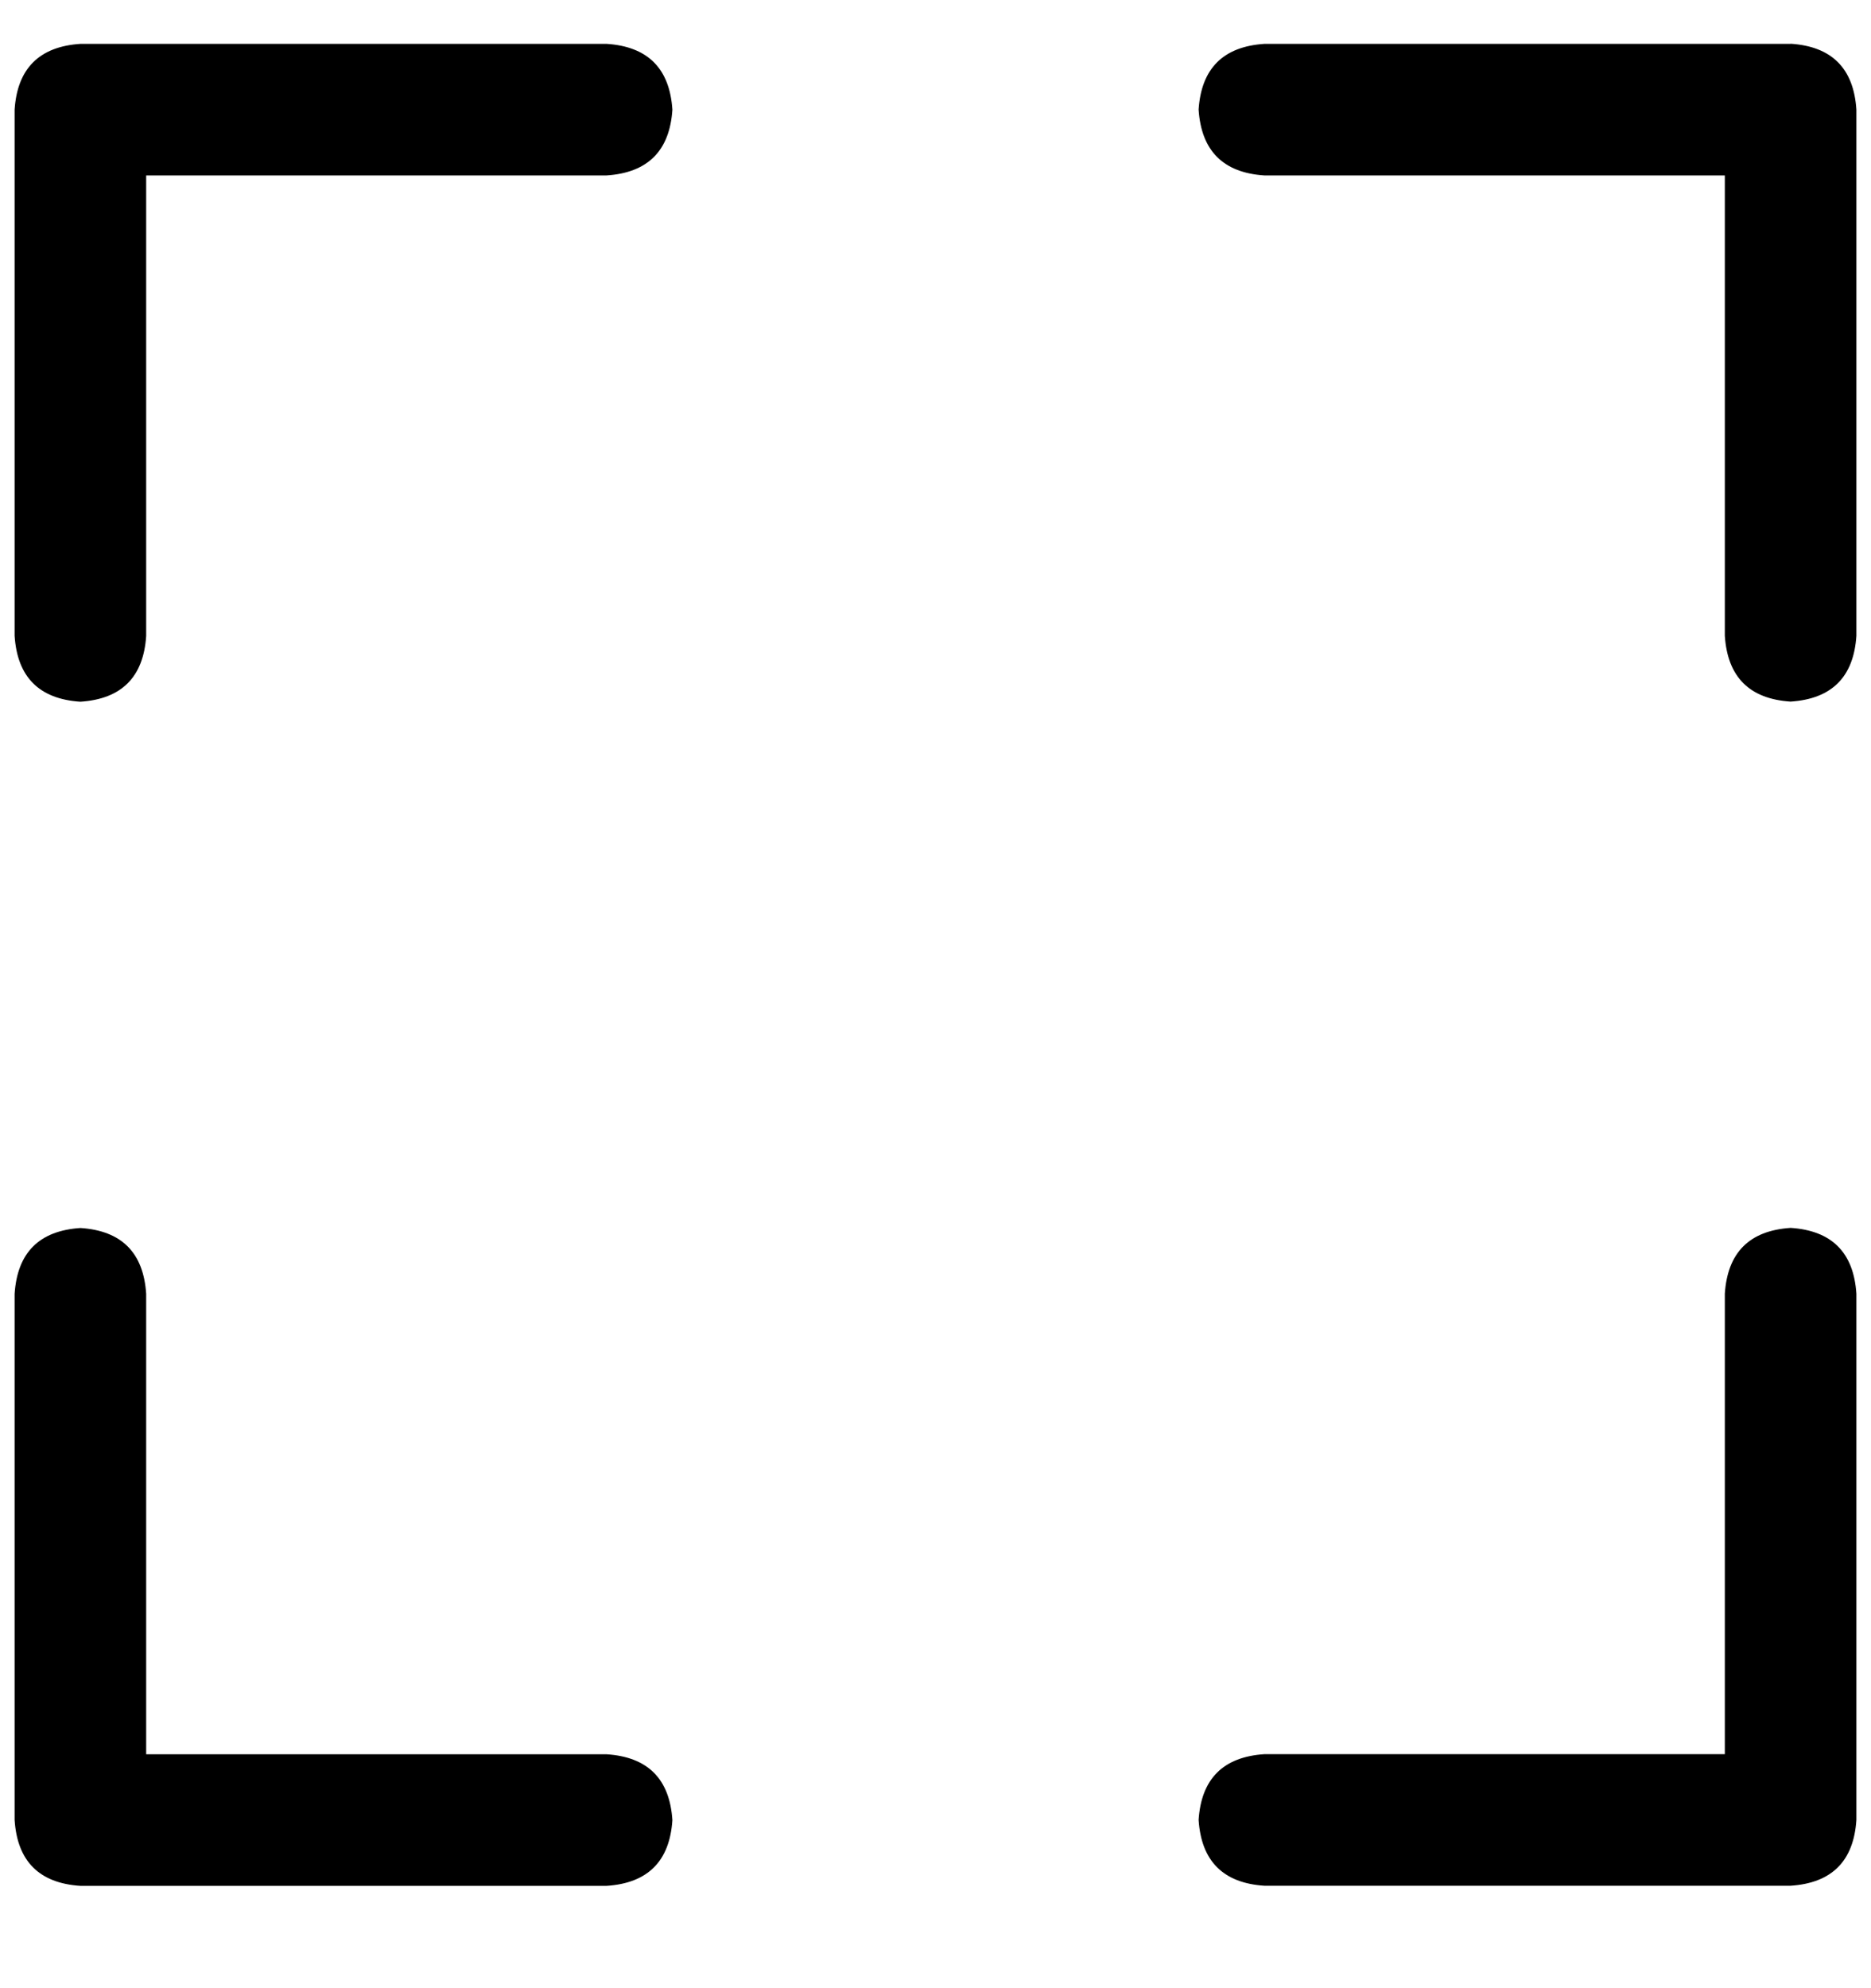 <svg xmlns="http://www.w3.org/2000/svg" viewBox="0 0 16 17"><g fill="none" class="nc-icon-wrapper"><path d="M5.188.375c.351.023.539.21.562.563-.023.351-.21.539-.563.562H1.25v3.938c-.023.351-.21.539-.563.562-.351-.023-.539-.21-.562-.563v-4.5C.148.587.335.398.688.375h4.5zM.125 11.063c.023-.352.21-.54.563-.563.351.023.539.21.562.563V15h3.938c.351.023.539.21.562.563-.023.351-.21.539-.563.562h-4.5c-.351-.023-.539-.21-.562-.563v-4.5zM15.313.374c.351.023.539.21.562.563v4.5c-.023.351-.21.539-.563.562-.351-.023-.539-.21-.562-.563V1.5h-3.938c-.351-.023-.539-.21-.562-.563.023-.351.21-.539.563-.562h4.5zm-.563 10.688c.023-.352.21-.54.563-.563.351.023.539.21.562.563v4.5c-.023.351-.21.539-.563.562h-4.5c-.351-.023-.539-.21-.562-.563.023-.351.21-.539.563-.562h3.937v-3.938z" fill="currentColor"></path></g></svg>
